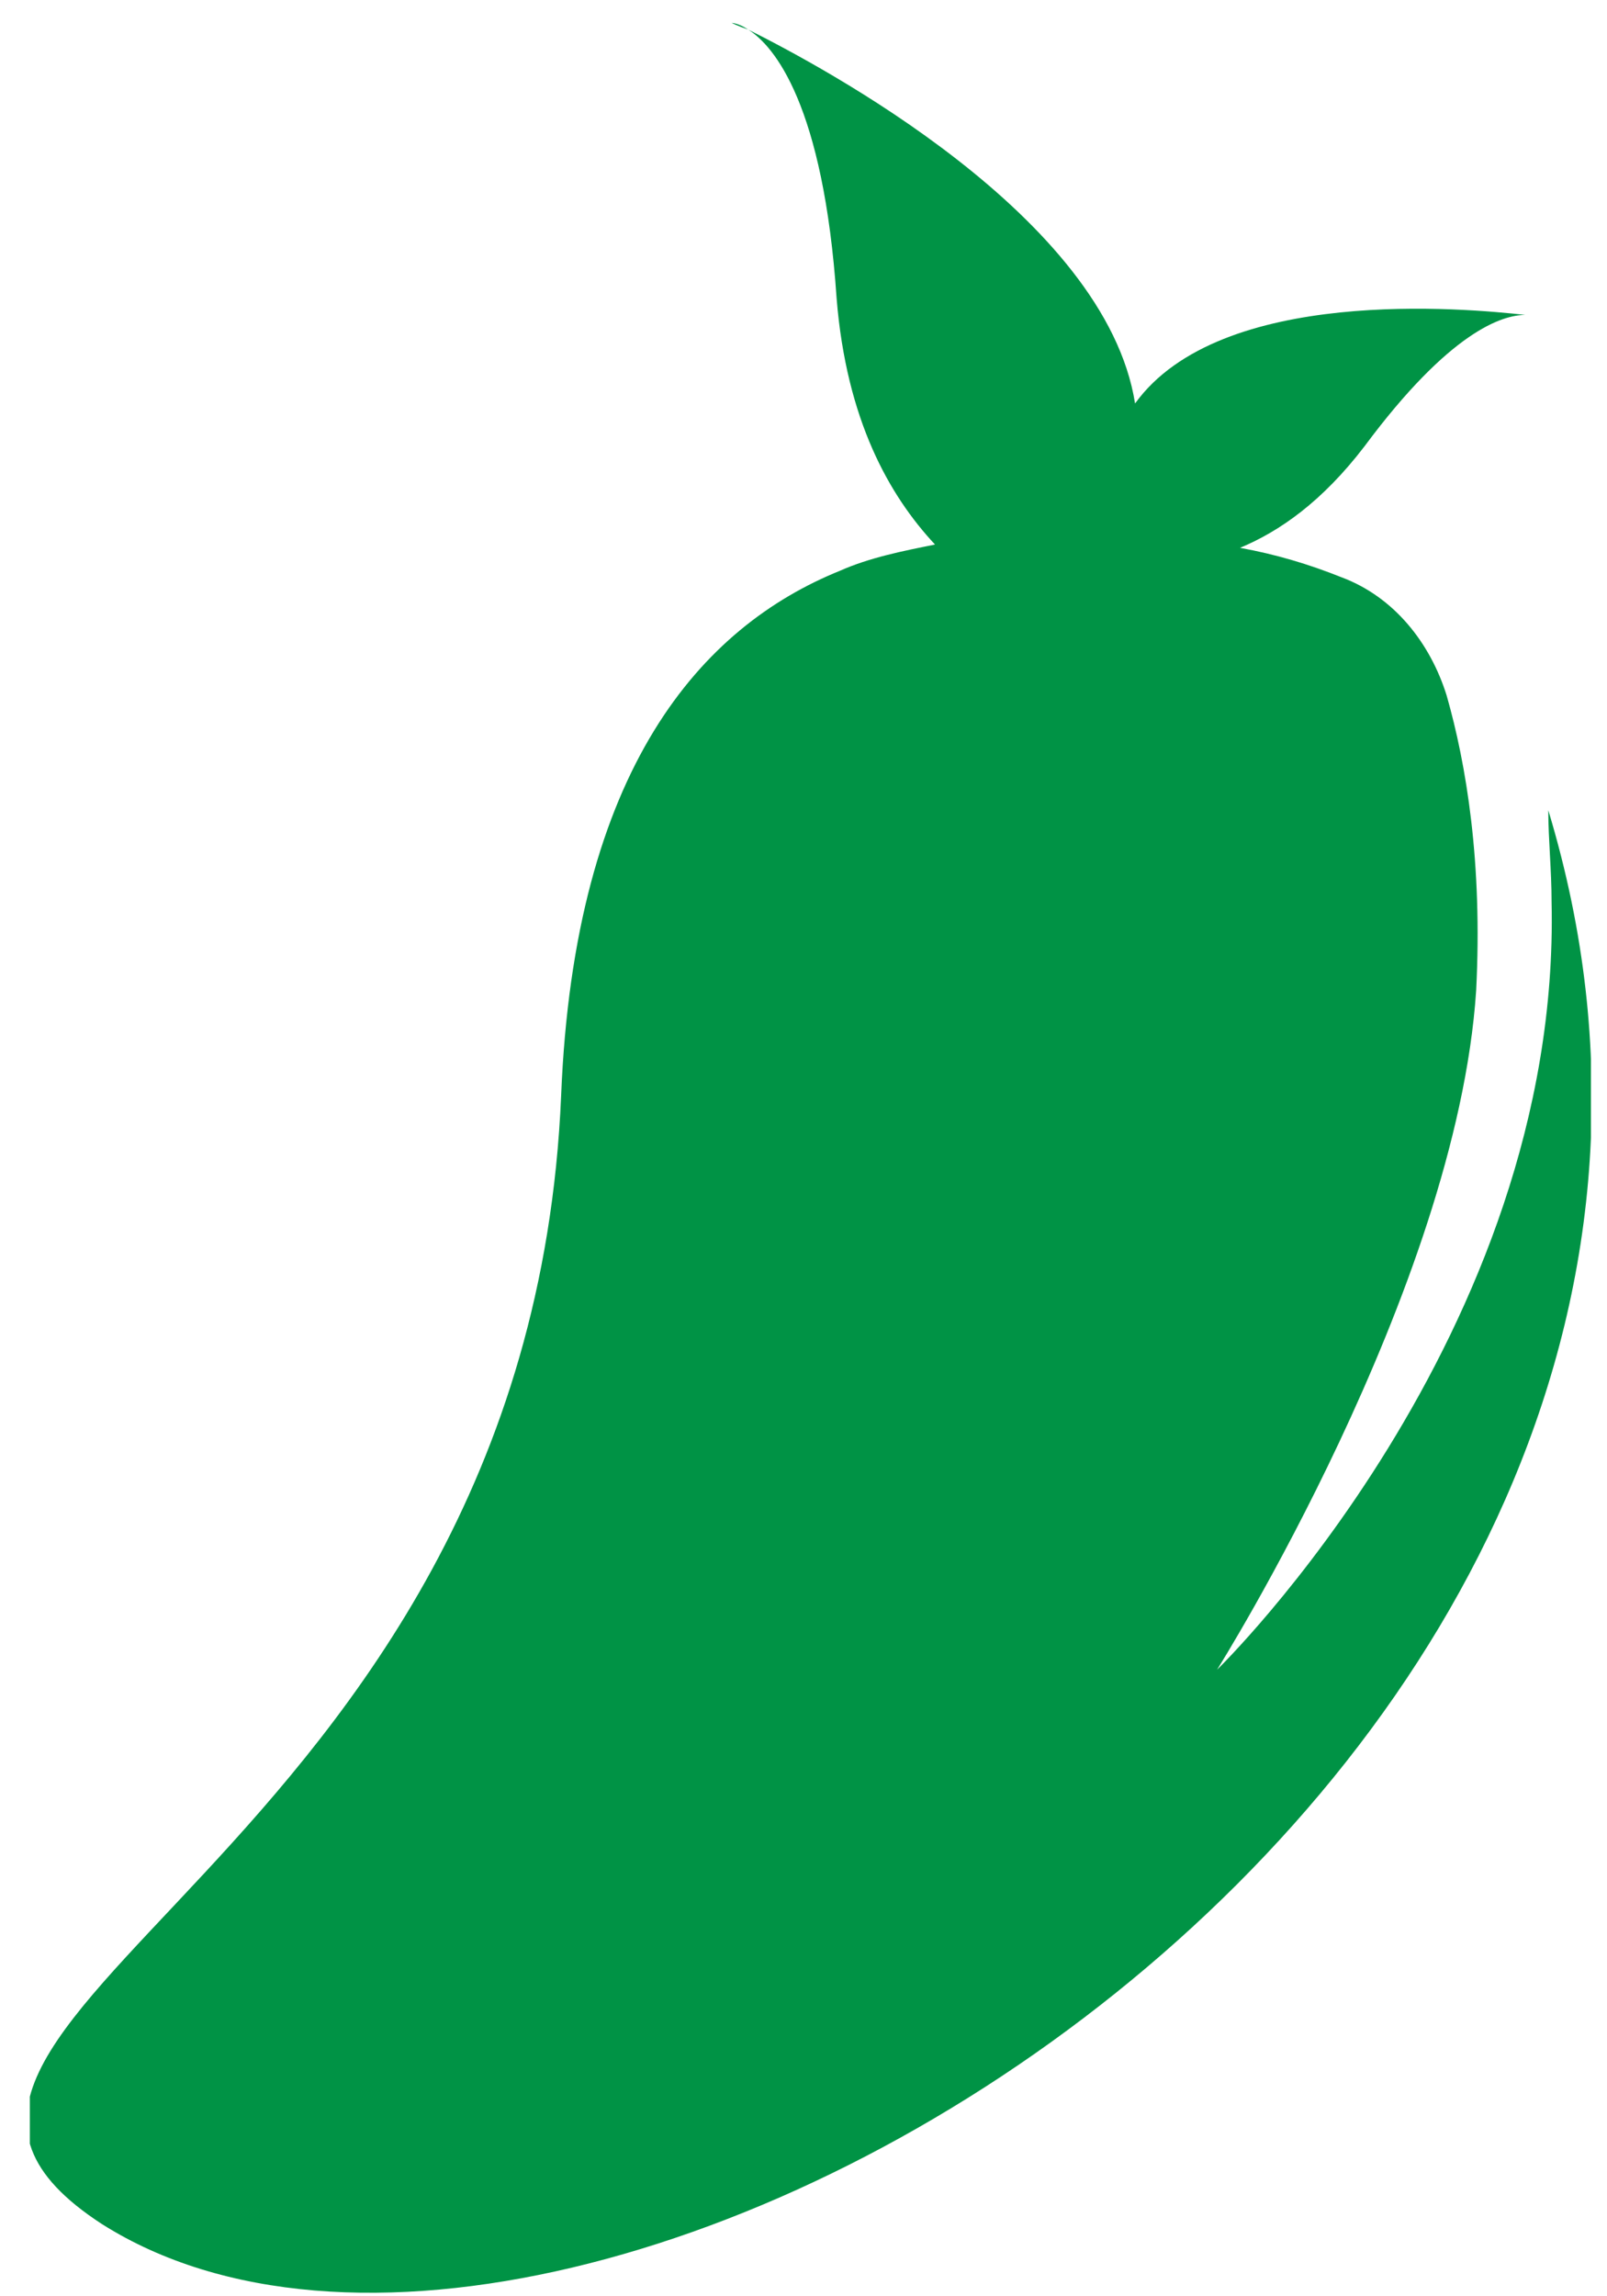<svg width="49" height="70" viewBox="0 0 49 70" fill="none" xmlns="http://www.w3.org/2000/svg">
<g clip-path="url(#clip0_361_163)">
<path d="M22.811 0.9C22.511 0.7 22.311 0.7 22.311 0.7C22.311 0.7 22.511 0.8 22.811 0.9Z" fill="#009345"/>
<path d="M47.21 24.7C47.21 25.6 47.31 26.5 47.31 27.5C47.61 40.7 37.11 50.9 37.11 50.9C37.11 50.9 44.41 39.3 45.01 30.2C45.21 26.3 44.71 23.3 44.11 21.2C43.61 19.6 42.51 18.2 40.91 17.6C39.91 17.2 38.91 16.9 37.81 16.7C39.01 16.2 40.31 15.3 41.61 13.6C44.21 10.1 45.81 9.6 46.51 9.6C44.71 9.4 37.21 8.7 34.61 12.3C33.71 6.6 25.01 2 22.81 0.9C23.61 1.4 25.11 3.2 25.51 9.1C25.81 12.8 27.11 15.1 28.51 16.6C27.51 16.8 26.51 17 25.61 17.4C21.41 19.1 17.51 23.4 17.11 33.4C16.11 56.9 -6.29 61.7 3.11 67.8C17.81 77.1 56.11 54.1 47.21 24.7Z" fill="#009345"/>
</g>
<defs>
<clipPath id="clip0_361_163">
<rect width="47.6" height="69.2" fill="white" transform="translate(0.91 0.7)"/>
</clipPath>
</defs>
</svg>
